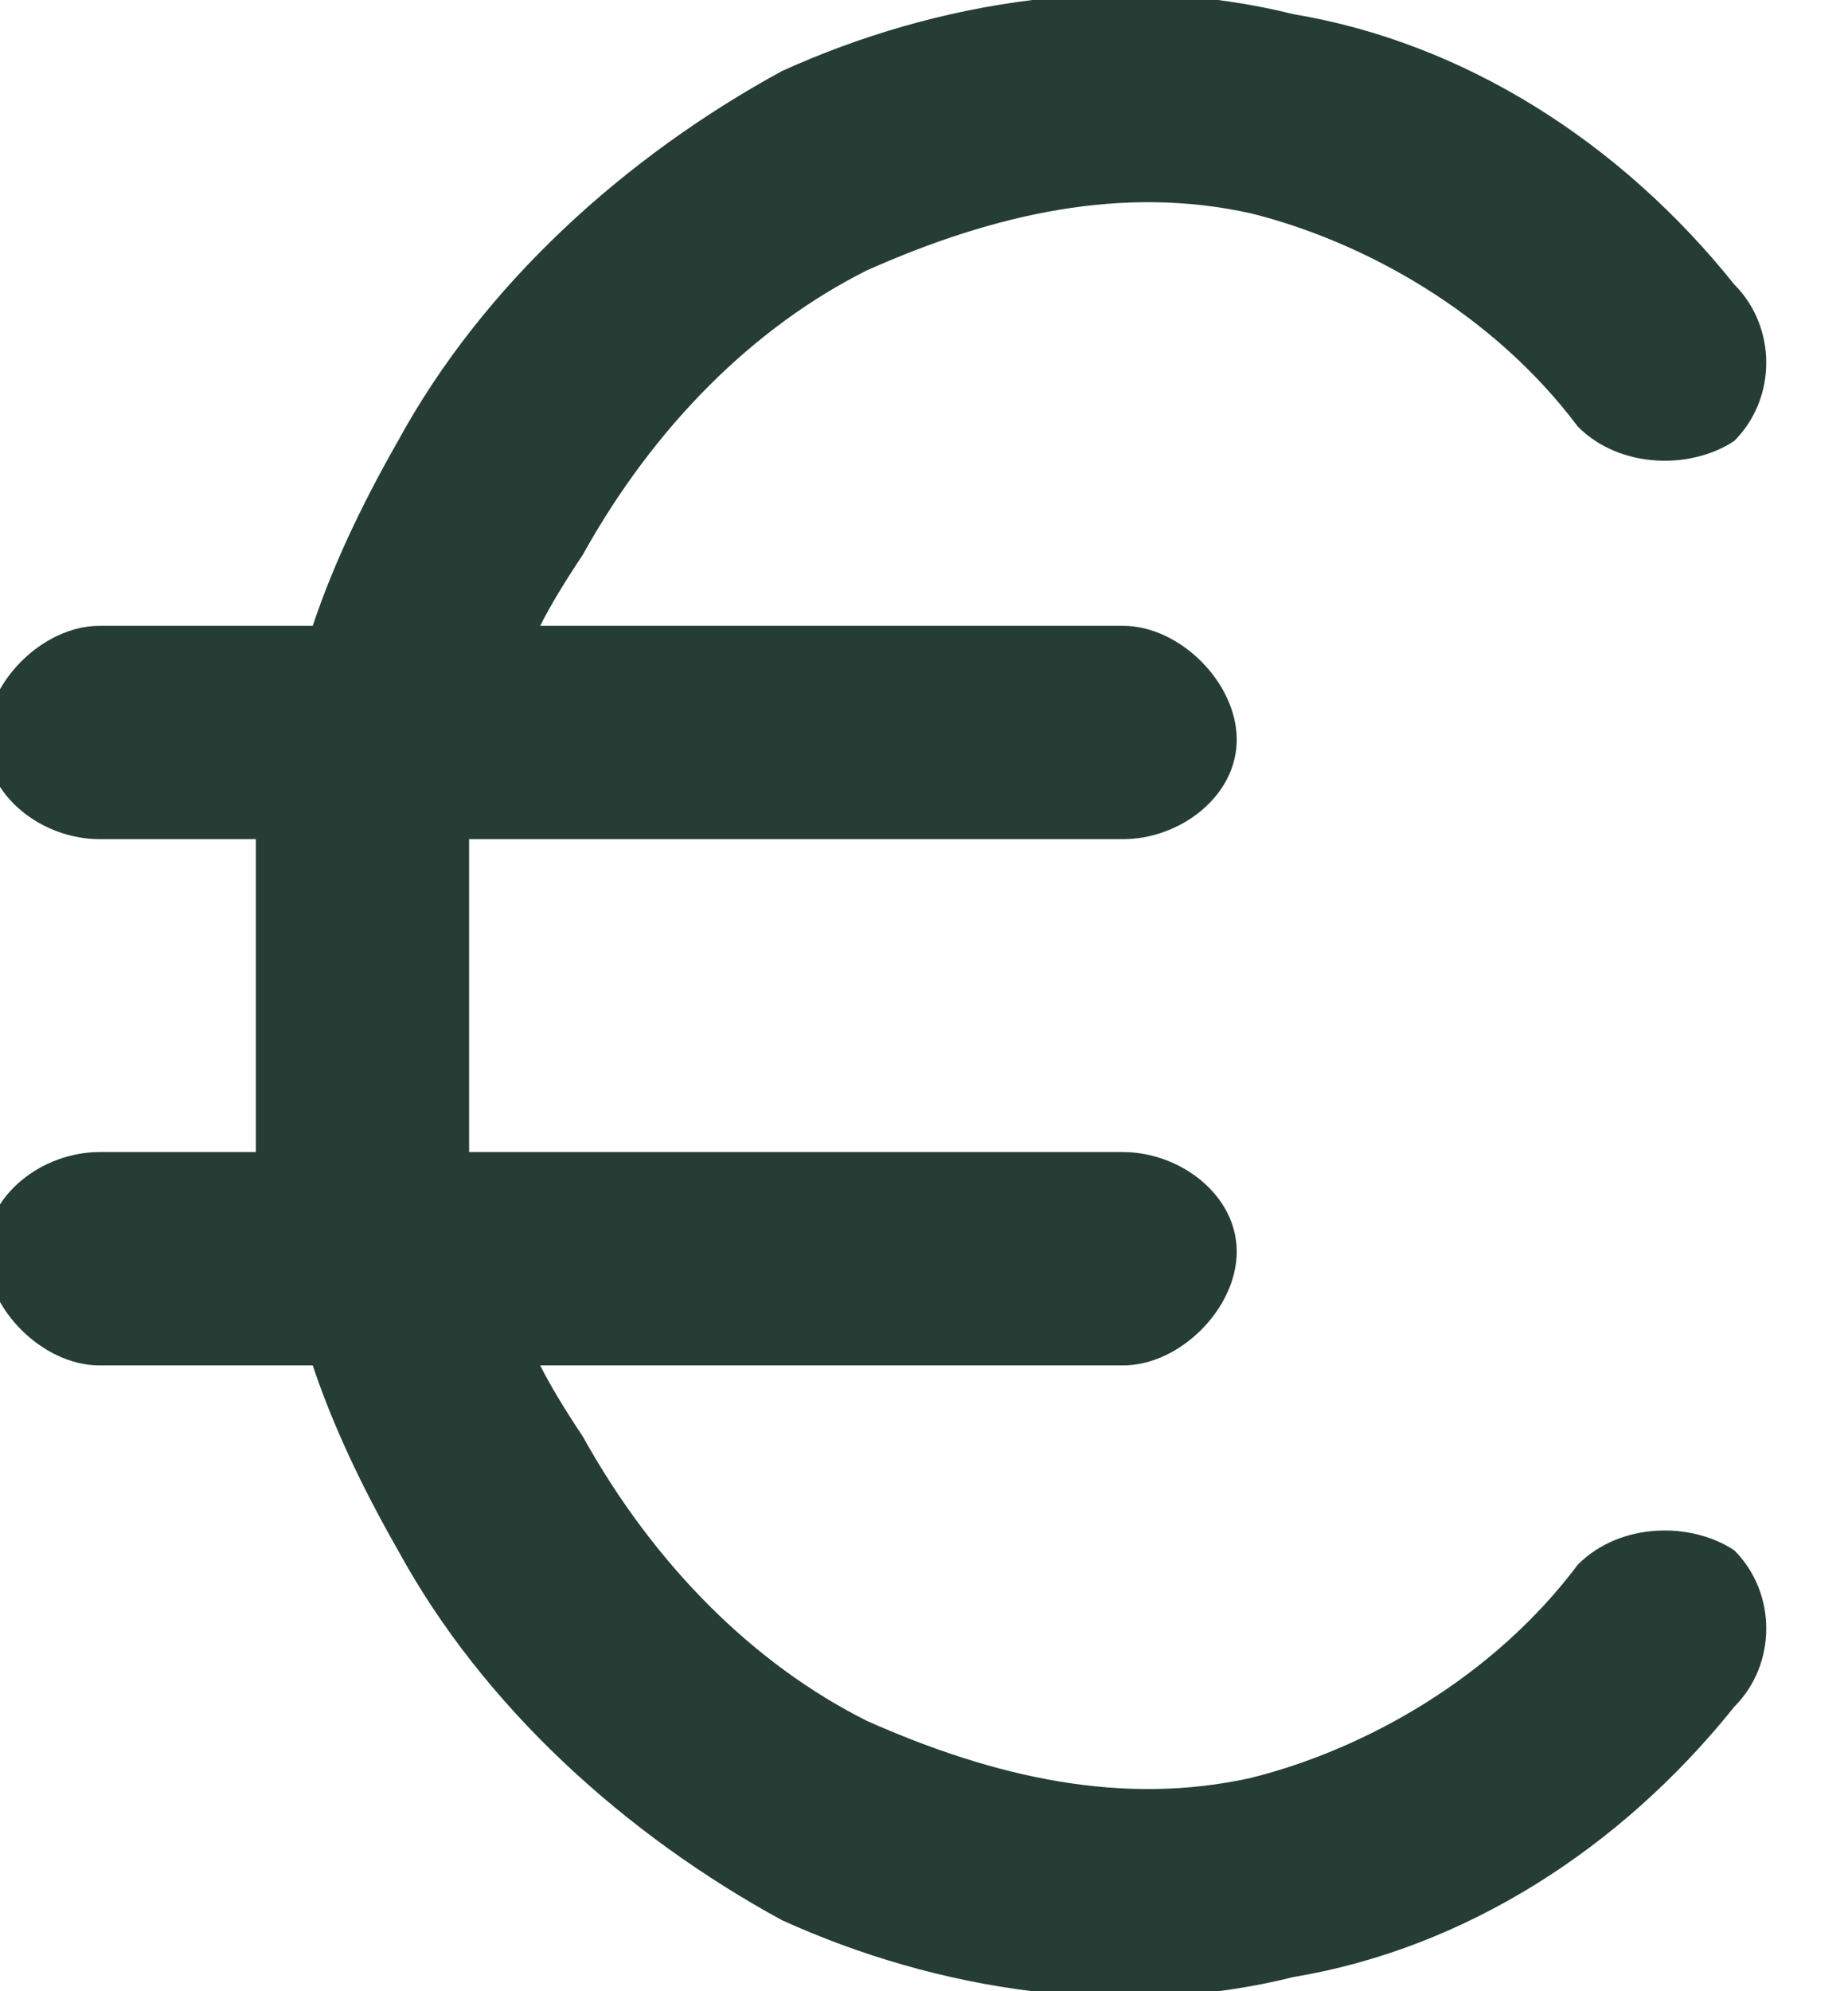 <svg version="1.2" xmlns="http://www.w3.org/2000/svg" viewBox="0 0 13 14" width="13" height="14"><style>.a{fill:#253d35}</style><path fill-rule="evenodd" class="a" d="m12.2 2c0.3 0.3 0.3 0.8 0 1.1-0.3 0.2-0.8 0.2-1.1-0.1-0.6-0.8-1.5-1.3-2.3-1.5-0.9-0.2-1.8 0-2.7 0.4-0.8 0.4-1.5 1.1-2 2q-0.2 0.3-0.3 0.5h4.1c0.4 0 0.8 0.4 0.8 0.8 0 0.4-0.4 0.7-0.8 0.7h-4.6q0 0.6 0 1.1 0 0.5 0 1.1h4.6c0.4 0 0.8 0.3 0.8 0.7 0 0.4-0.4 0.8-0.8 0.8h-4.1q0.1 0.2 0.3 0.5c0.5 0.9 1.2 1.6 2 2 0.9 0.4 1.8 0.6 2.7 0.4 0.8-0.2 1.7-0.7 2.3-1.5 0.3-0.3 0.8-0.3 1.1-0.1 0.3 0.3 0.3 0.8 0 1.1-0.8 1-1.9 1.7-3.1 1.9-1.2 0.3-2.5 0.1-3.6-0.4-1.1-0.6-2.1-1.5-2.7-2.6q-0.4-0.7-0.6-1.3h-1.5c-0.4 0-0.8-0.4-0.8-0.8 0-0.4 0.4-0.7 0.8-0.7h1.1q0-0.6 0-1.1 0-0.5 0-1.1h-1.1c-0.4 0-0.8-0.3-0.8-0.7 0-0.4 0.4-0.8 0.8-0.8h1.5q0.2-0.6 0.6-1.3c0.6-1.1 1.6-2 2.7-2.6 1.1-0.5 2.4-0.7 3.6-0.4 1.2 0.2 2.3 0.9 3.1 1.9z"/></svg>